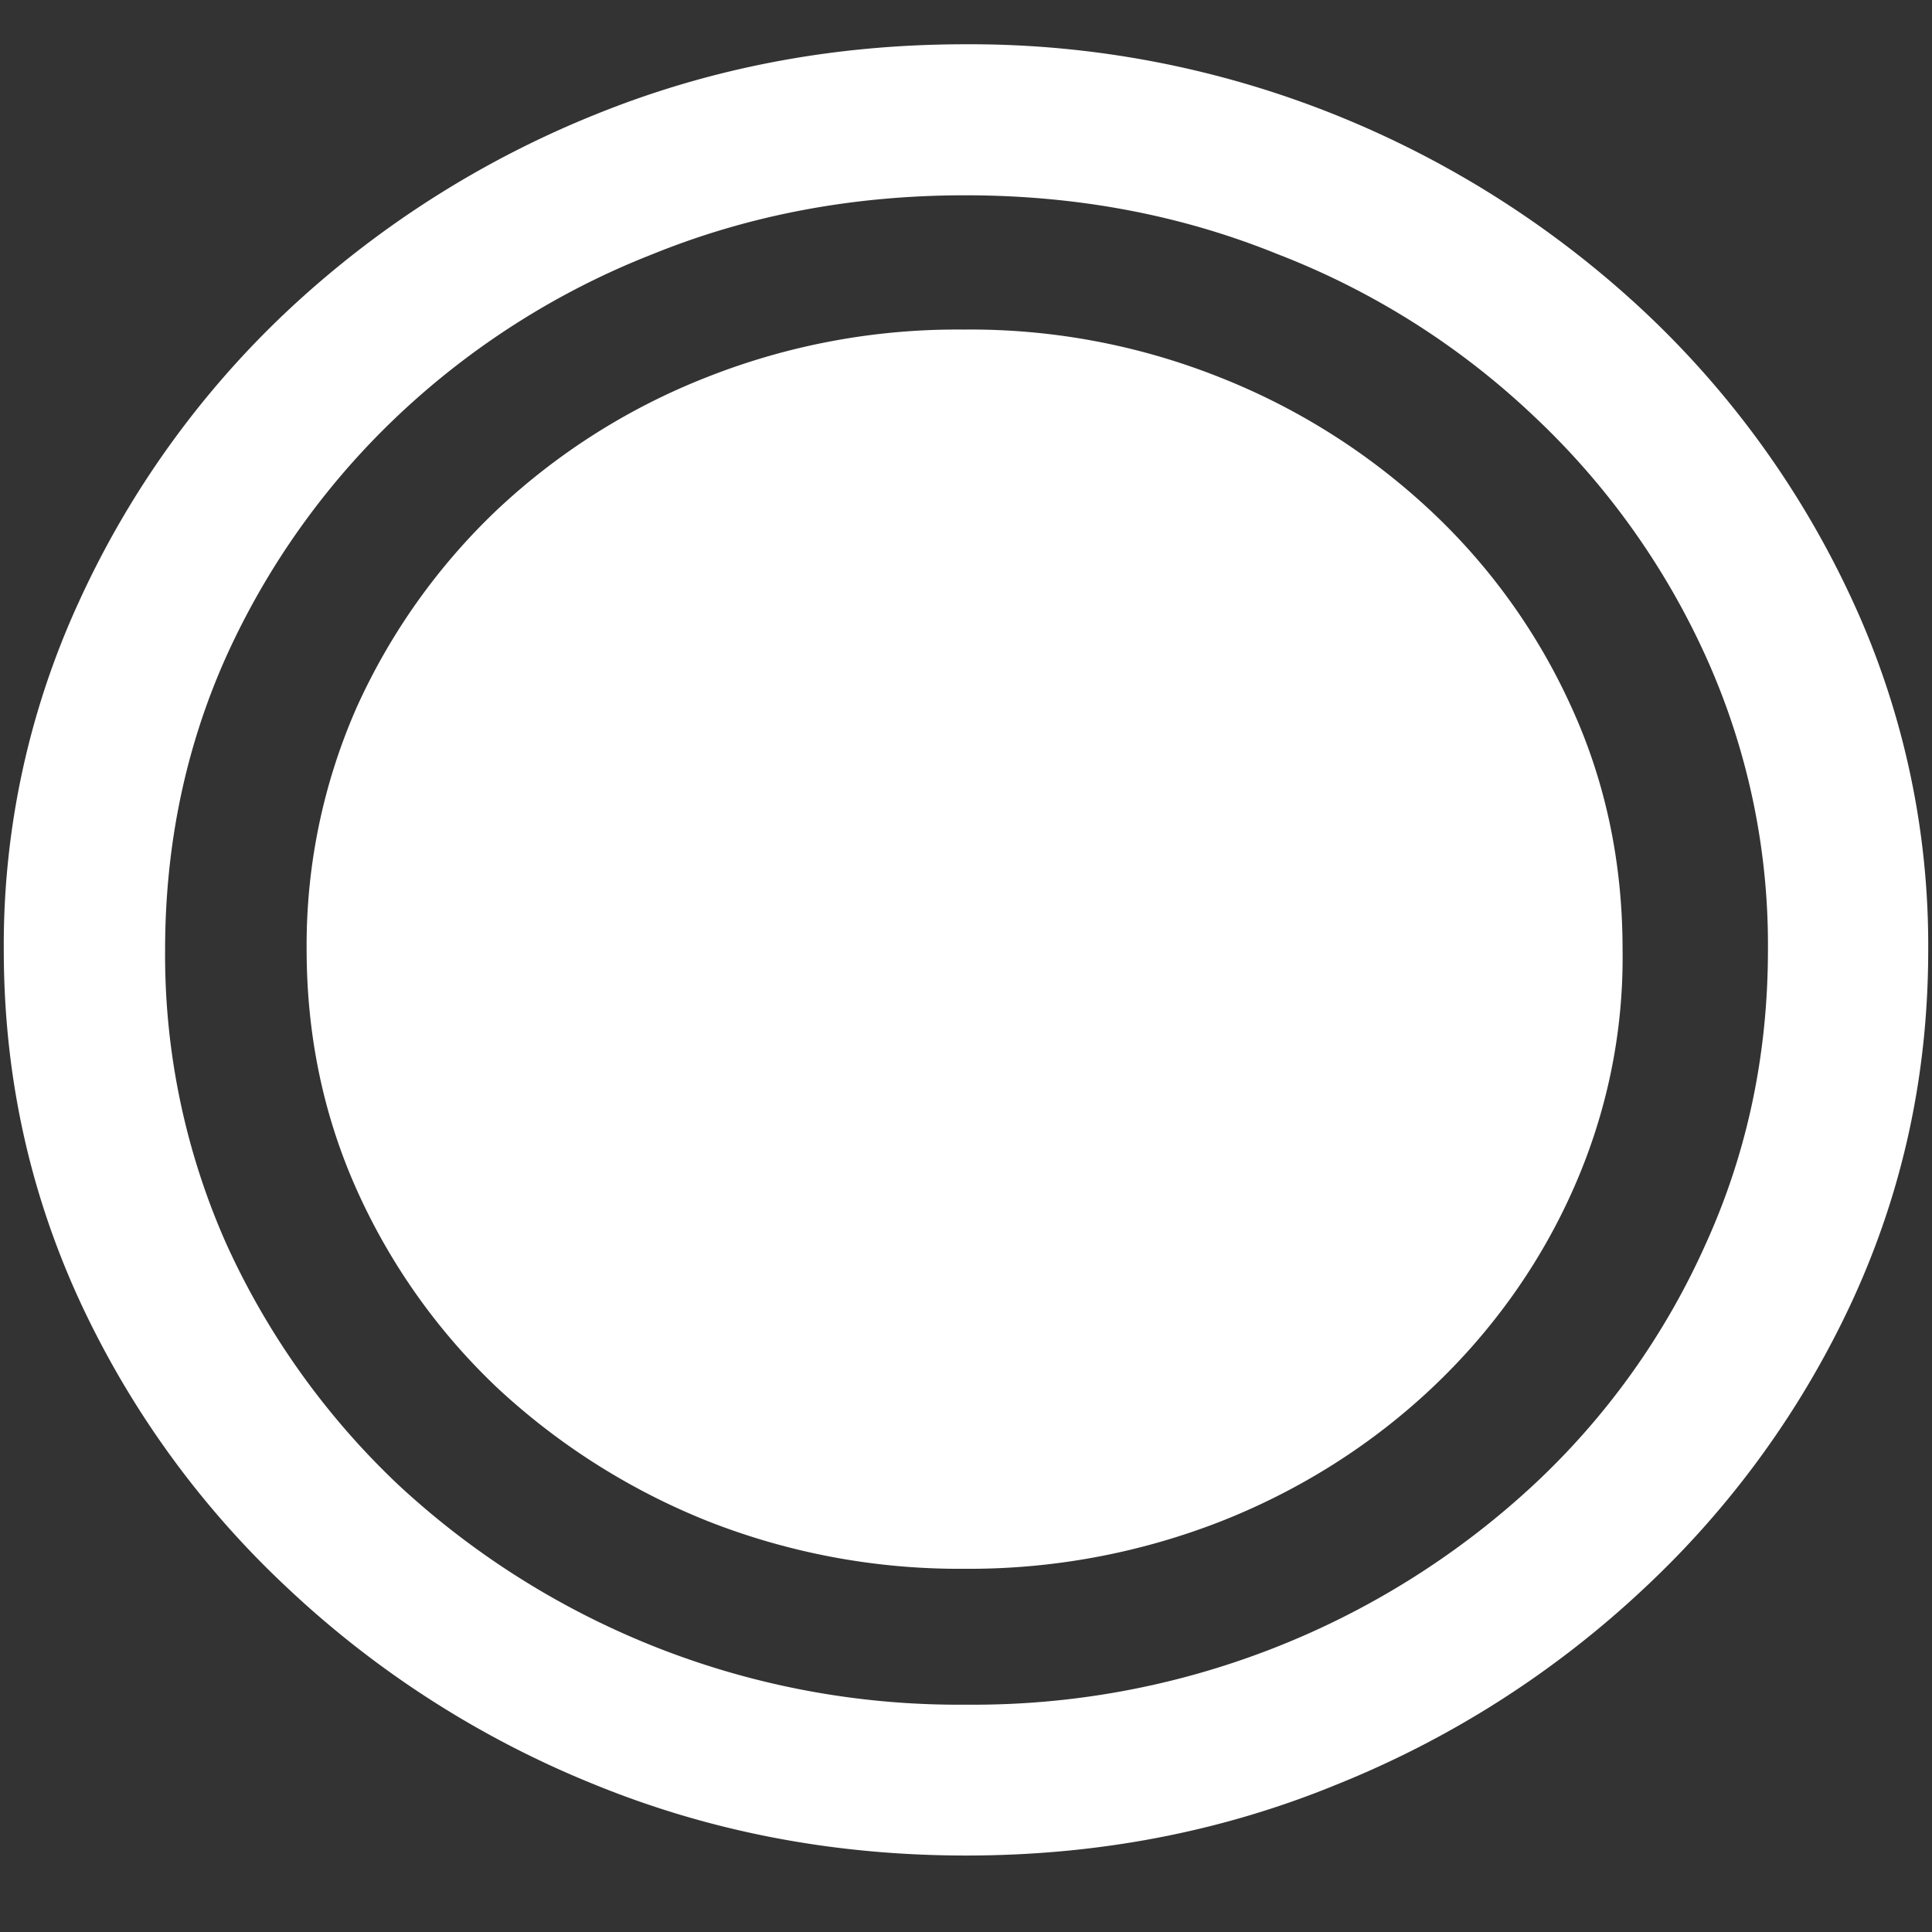 <svg xmlns="http://www.w3.org/2000/svg" width="24" height="24"><rect width="100%" height="100%" fill="#333333" stroke="none"/><path style="stroke:none;fill-rule:nonzero;fill:#fff;fill-opacity:1" d="M12 23.05c1.633 0 3.168-.292 4.605-.882a12.22 12.22 0 0 0 3.82-2.438 11.467 11.467 0 0 0 2.59-3.582c.626-1.363.938-2.808.938-4.347a10.2 10.2 0 0 0-.937-4.332 11.53 11.53 0 0 0-2.59-3.598 12.361 12.361 0 0 0-3.82-2.437A12.166 12.166 0 0 0 11.987.55c-1.633 0-3.172.293-4.617.883A12.307 12.307 0 0 0 3.562 3.87 11.523 11.523 0 0 0 .985 7.465 10.2 10.2 0 0 0 .047 11.8c0 1.539.312 2.984.937 4.347a11.467 11.467 0 0 0 2.59 3.582 12.236 12.236 0 0 0 3.809 2.438c1.445.59 2.984.883 4.617.883Zm0-1.874a10.222 10.222 0 0 1-7.055-2.734 9.548 9.548 0 0 1-2.133-2.989 8.83 8.83 0 0 1-.761-3.652c0-1.301.254-2.52.761-3.649A9.52 9.52 0 0 1 4.946 5.16 9.82 9.82 0 0 1 8.11 3.156c1.204-.488 2.496-.73 3.88-.73 1.382 0 2.675.242 3.878.73a9.701 9.701 0 0 1 3.176 2.004 9.432 9.432 0 0 1 2.145 2.992 8.685 8.685 0 0 1 .773 3.649c0 1.3-.258 2.52-.773 3.652a9.22 9.22 0 0 1-2.133 2.988A10.222 10.222 0 0 1 12 21.176Zm-.023-1.688a8.58 8.58 0 0 0 3.199-.593c1.969-.778 3.535-2.254 4.36-4.106.425-.95.636-1.969.62-3 0-1.07-.21-2.074-.633-3a7.666 7.666 0 0 0-1.757-2.45 8.274 8.274 0 0 0-2.614-1.652 8.367 8.367 0 0 0-3.187-.593 8.443 8.443 0 0 0-3.188.593 8.132 8.132 0 0 0-2.601 1.645A7.827 7.827 0 0 0 4.43 8.789a7.323 7.323 0 0 0-.621 3c0 1.074.21 2.078.632 3.012a7.751 7.751 0 0 0 1.747 2.449 8.43 8.43 0 0 0 2.601 1.645 8.52 8.52 0 0 0 3.188.593Zm0 0"/></svg>